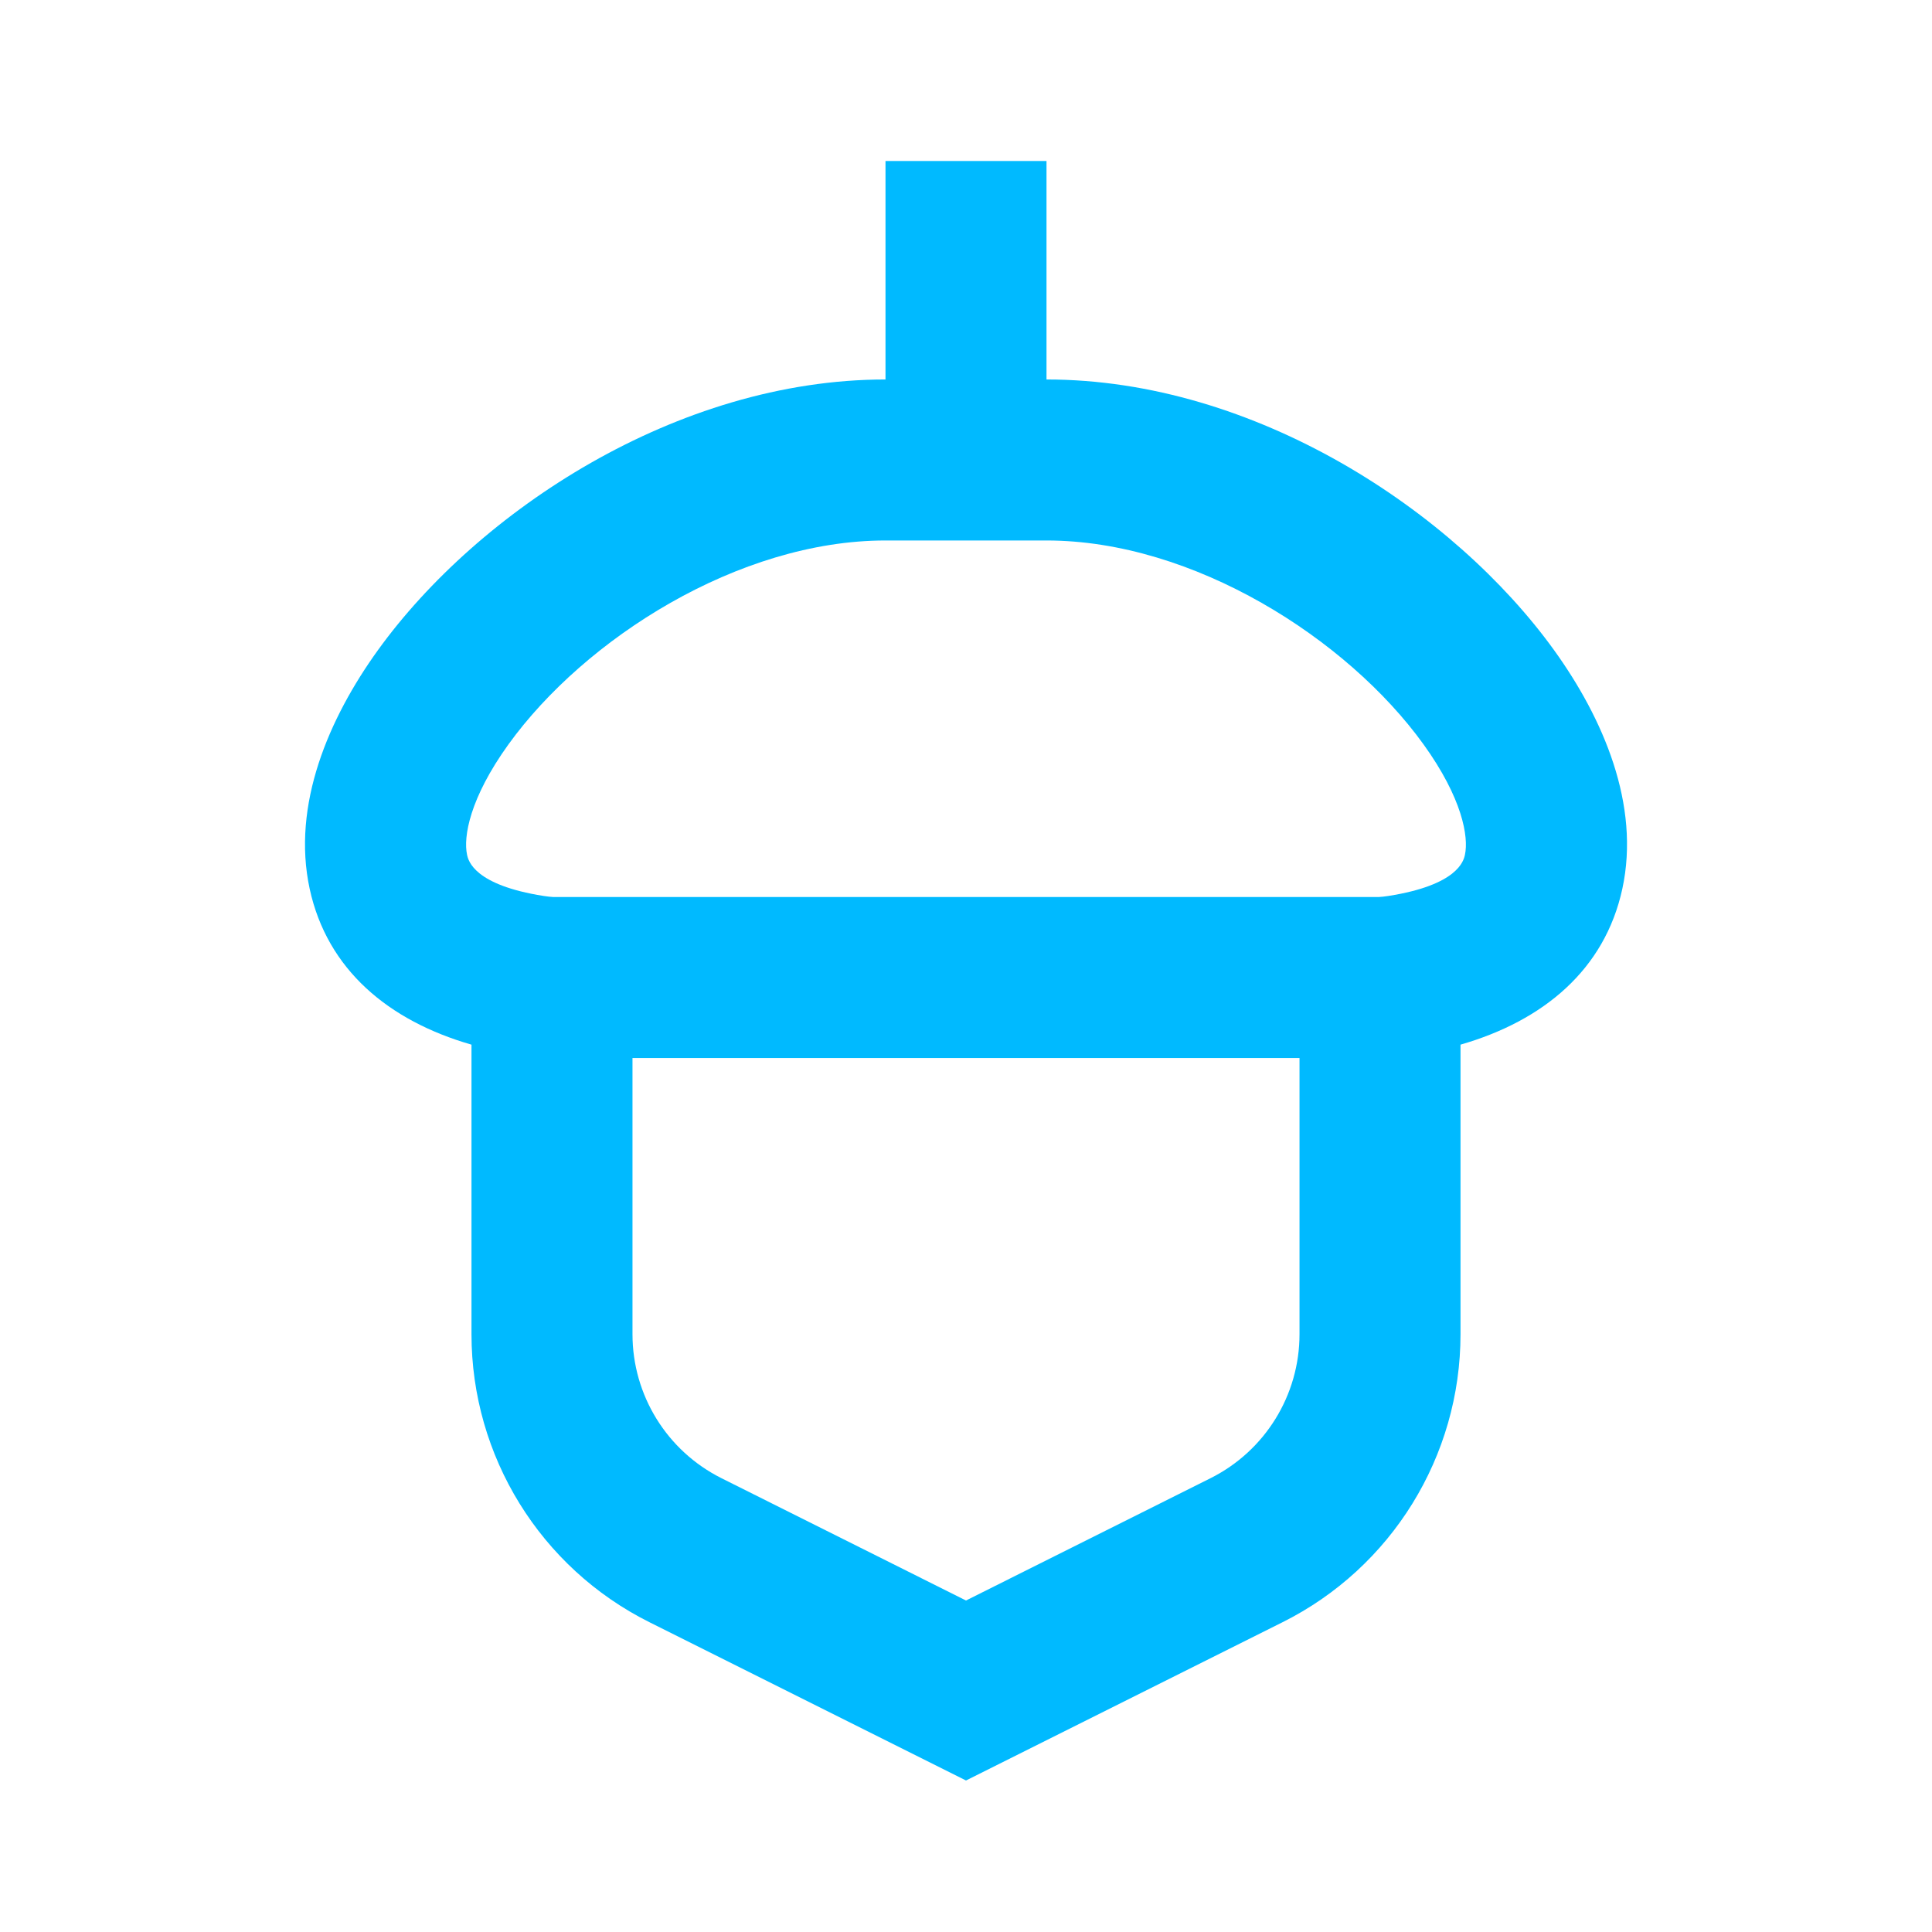 <svg width="24" height="24" viewBox="0 0 24 24" fill="none" xmlns="http://www.w3.org/2000/svg">
<path fill-rule="evenodd" clip-rule="evenodd" d="M11 4.714C8.405 4.714 5.936 6.356 4.695 8.076C4.085 8.922 3.621 9.998 3.847 11.042C4.065 12.046 4.828 12.681 5.857 12.977V16.574C5.857 18.09 6.713 19.475 8.068 20.152L12 22.118L15.932 20.152C17.287 19.475 18.143 18.09 18.143 16.574V12.977C19.172 12.681 19.935 12.046 20.153 11.042C20.38 9.998 19.915 8.922 19.305 8.076C18.065 6.356 15.595 4.714 13 4.714L13 2H11V4.714ZM16.143 13.143V16.574C16.143 17.332 15.715 18.024 15.037 18.363L12 19.882L8.963 18.363C8.285 18.024 7.857 17.332 7.857 16.574V13.143H16.143ZM6.86 11.142L6.87 11.143H17.13L17.14 11.142C17.159 11.141 17.195 11.138 17.246 11.13C18.107 10.995 18.182 10.695 18.198 10.618C18.246 10.397 18.166 9.916 17.683 9.246C16.737 7.934 14.824 6.714 13 6.714H11C9.176 6.714 7.264 7.934 6.317 9.246C5.834 9.916 5.754 10.397 5.802 10.618C5.818 10.695 5.893 10.995 6.754 11.13C6.805 11.138 6.842 11.141 6.86 11.142Z" fill="#00BAFF"/>
</svg>
